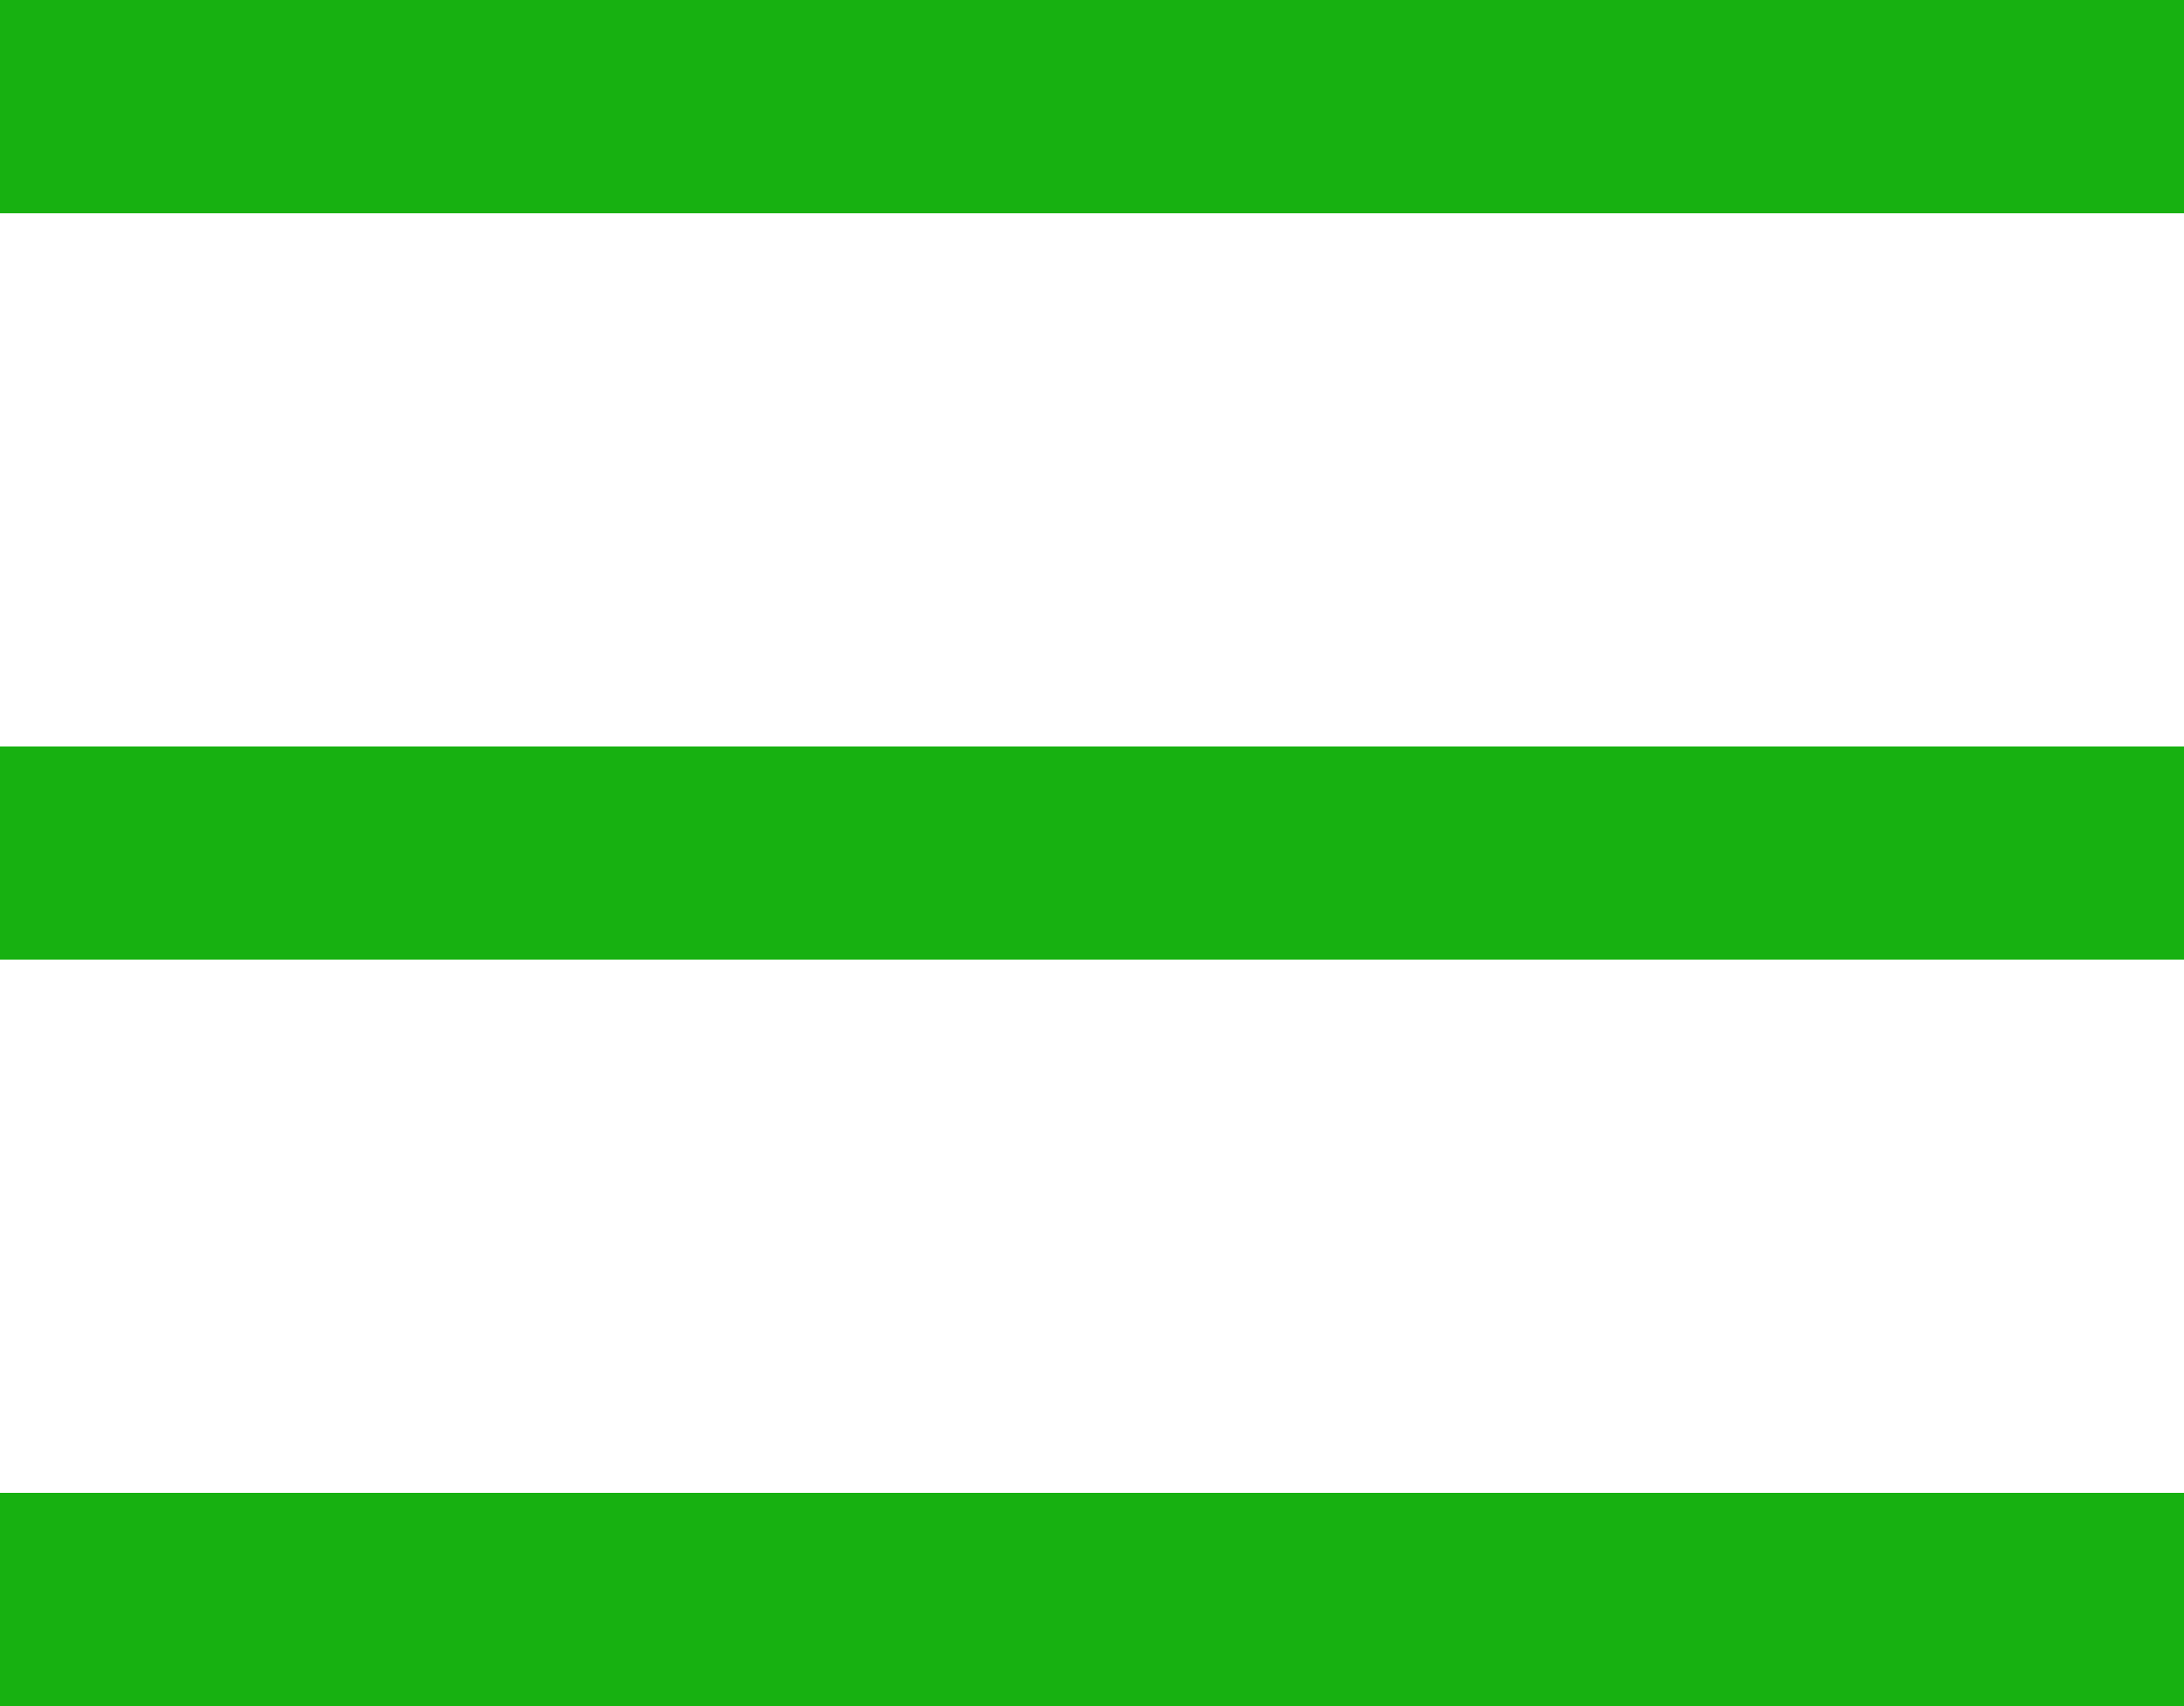 <svg width="32" height="25" viewBox="0 0 32 25" fill="none" xmlns="http://www.w3.org/2000/svg">
<path d="M0 25V21.875H32V25H0ZM0 14.062V10.938H32V14.062H0ZM0 3.125V0H32V3.125H0Z" fill="#17B111"/>
</svg>
